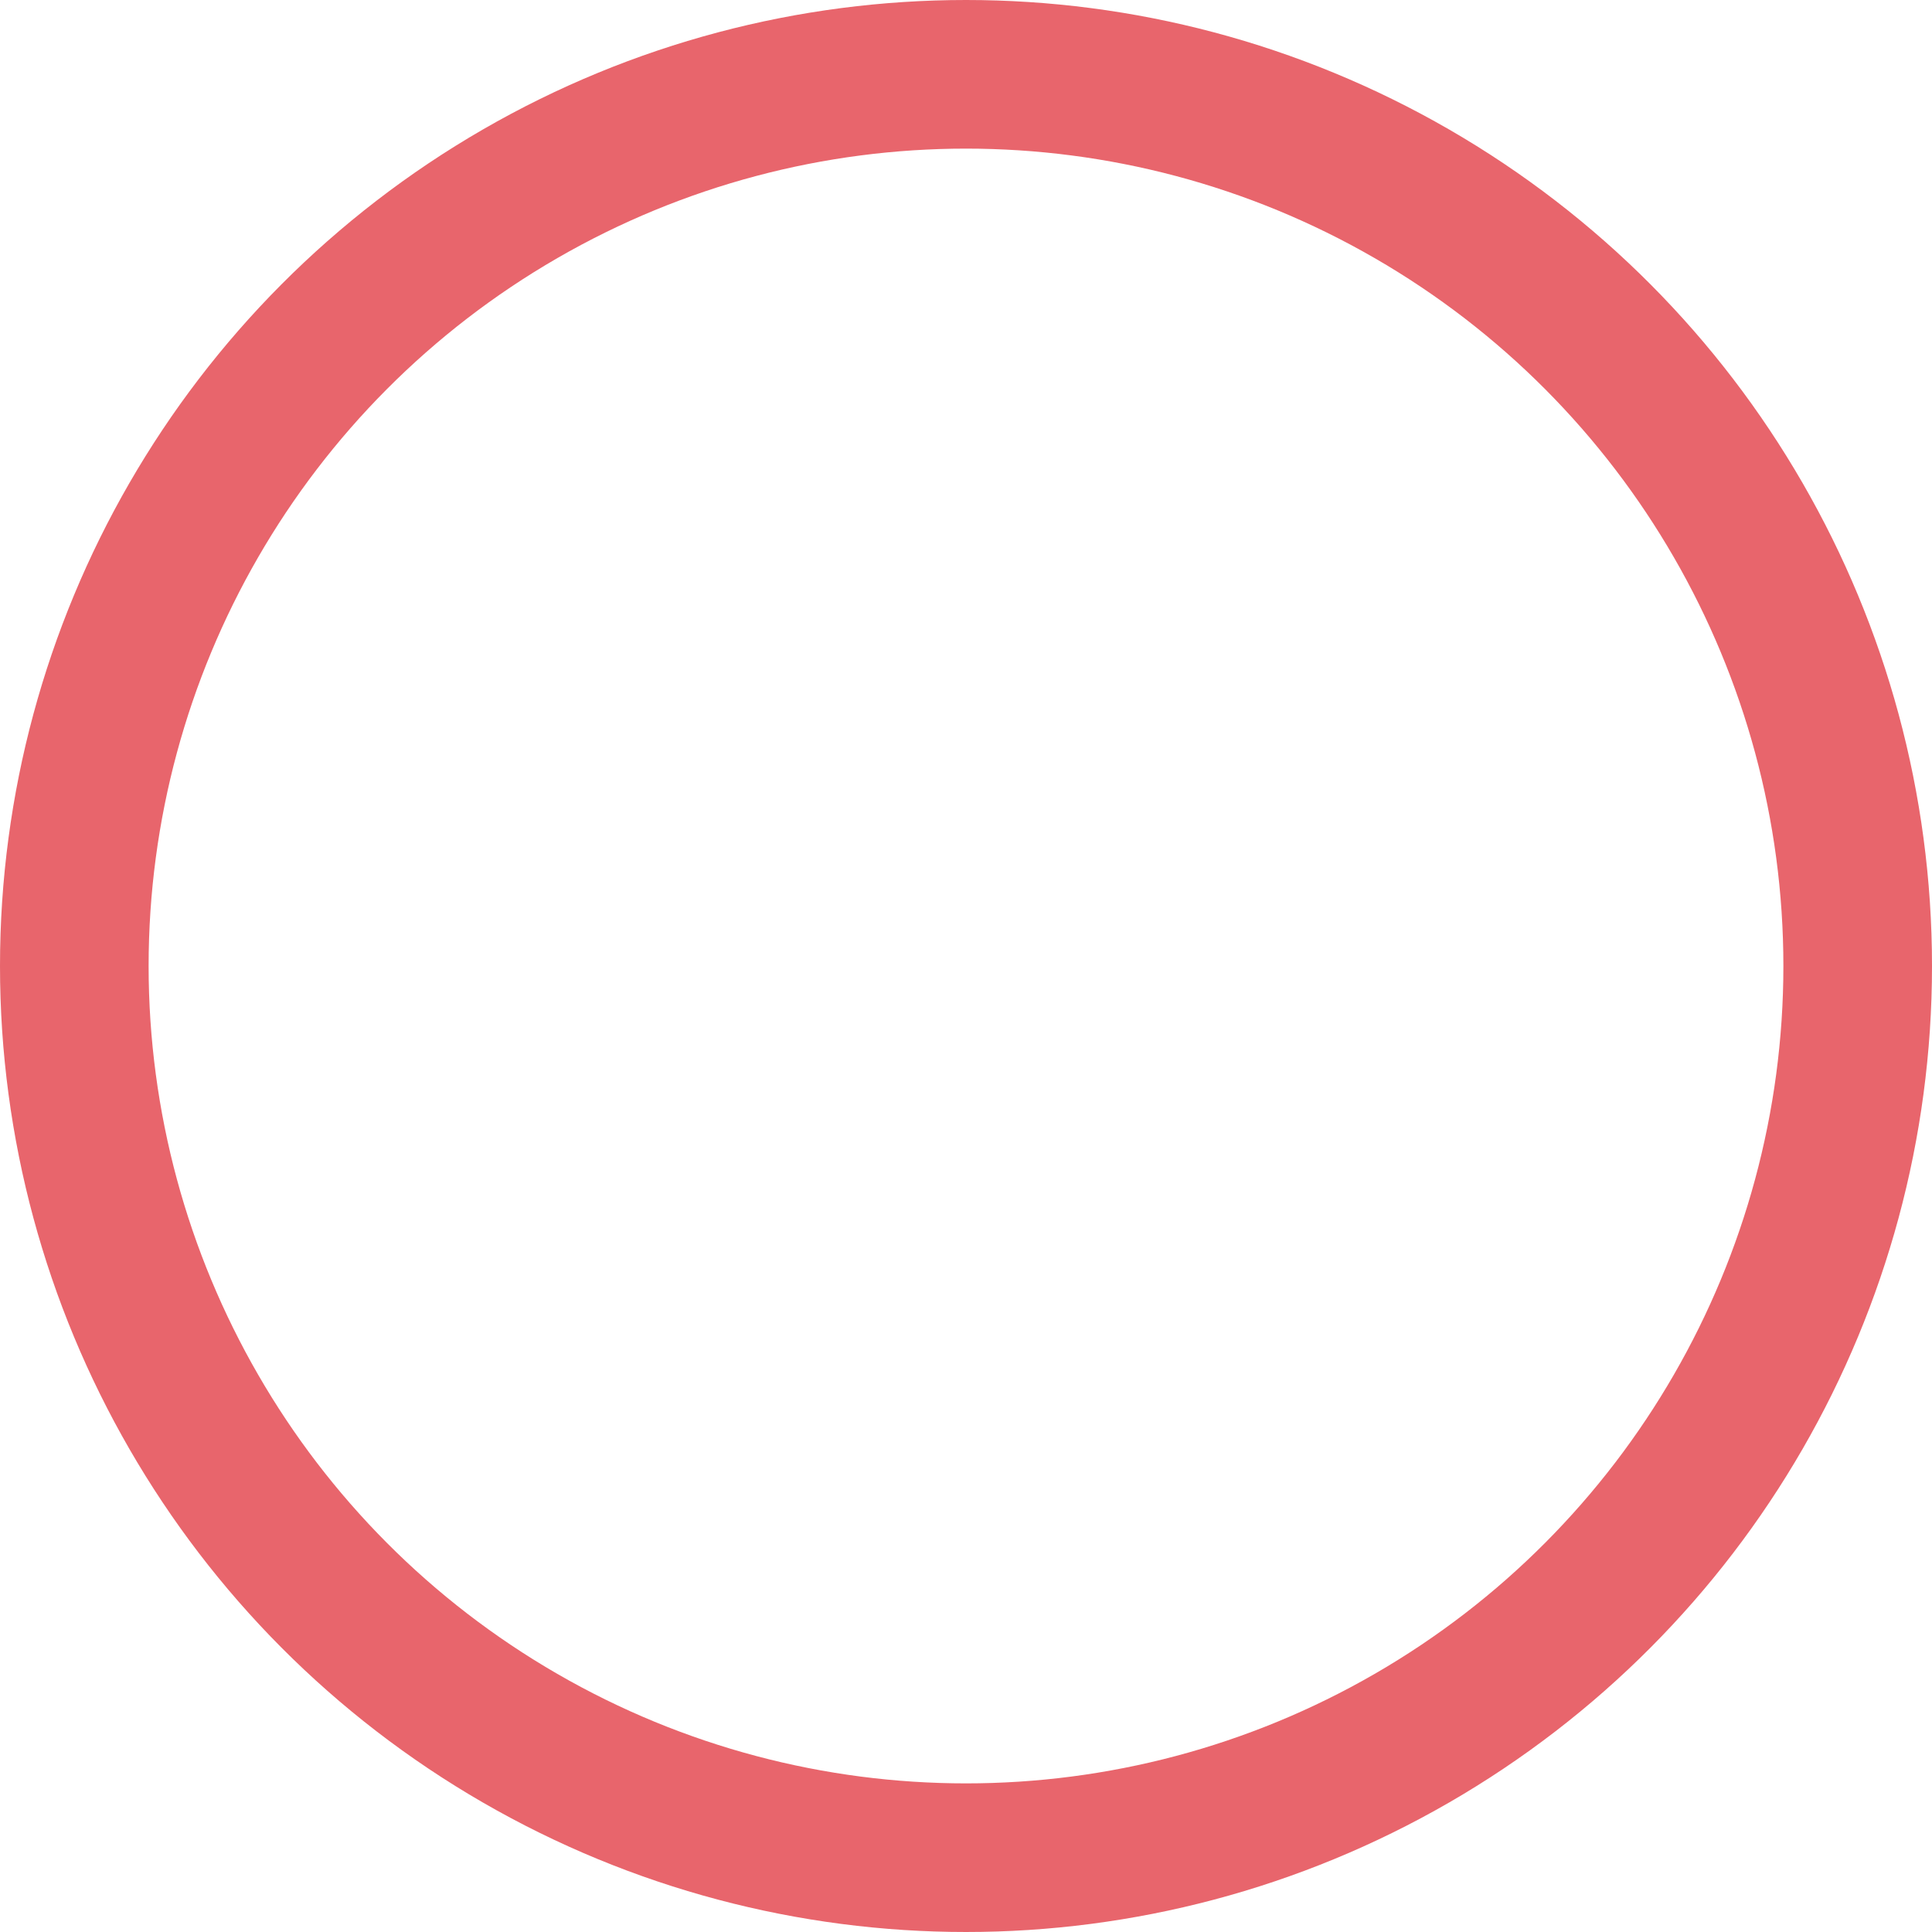 <svg xmlns="http://www.w3.org/2000/svg" width="39" height="39" viewBox="0 0 39 39">
  <g id="Ellipse_12" data-name="Ellipse 12" fill="none" stroke="#e8656c" stroke-width="3">
    <circle cx="19.5" cy="19.5" r="19.5" stroke="none"/>
    <circle cx="19.5" cy="19.5" r="18" fill="none"/>
  </g>
</svg>
